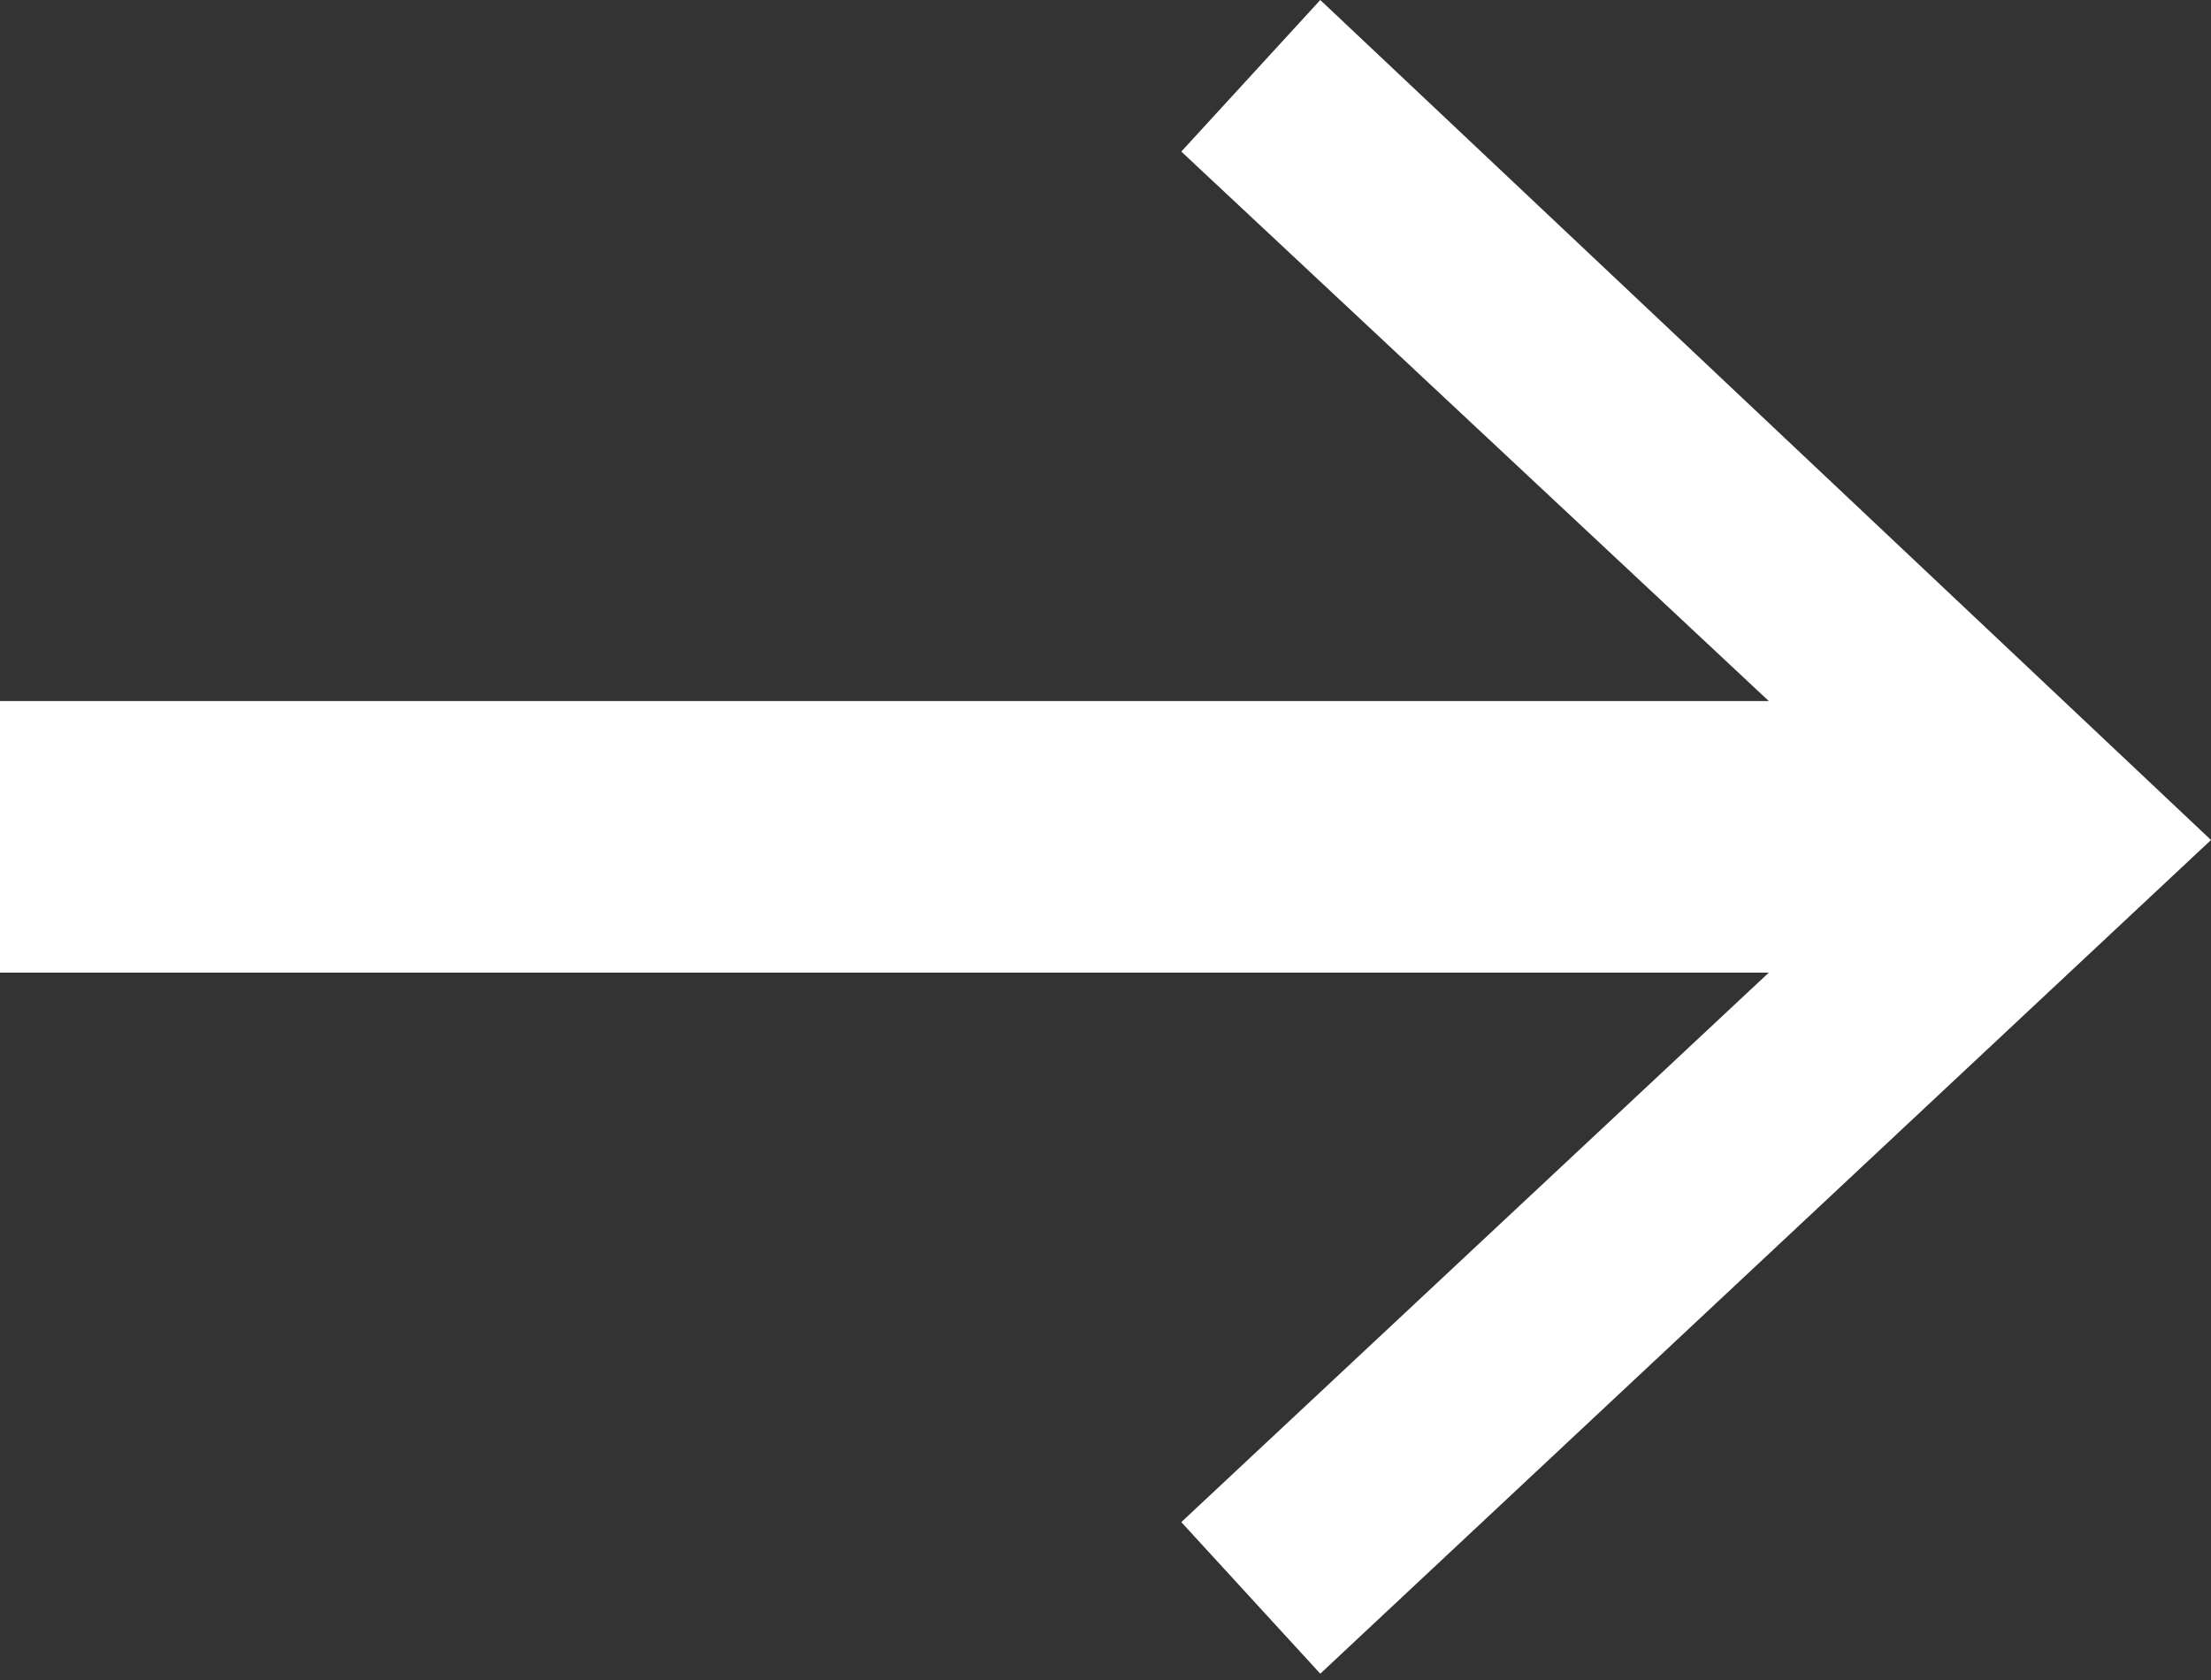<?xml version="1.0" encoding="utf-8"?>
<!-- Generator: Adobe Illustrator 23.0.3, SVG Export Plug-In . SVG Version: 6.00 Build 0)  -->
<svg version="1.1" id="Laag_1" xmlns="http://www.w3.org/2000/svg" xmlns:xlink="http://www.w3.org/1999/xlink" x="0px" y="0px"
	 width="35px" height="26.6px" viewBox="0 0 35 26.6" style="enable-background:new 0 0 35 26.6;" xml:space="preserve">
<rect x="0" y="0" width="35" height="26.6" fill="#333333" stroke="none"/>
<style type="text/css">
	.st0{fill:#FFFFFF;}
</style>
<path id="Path_5" class="st0" d="M20.9,0l-2.2,2.4l9.3,8.7H0v4.3h28l-9.3,8.7l2.2,2.4L35,13.3L20.9,0z"/>
</svg>
